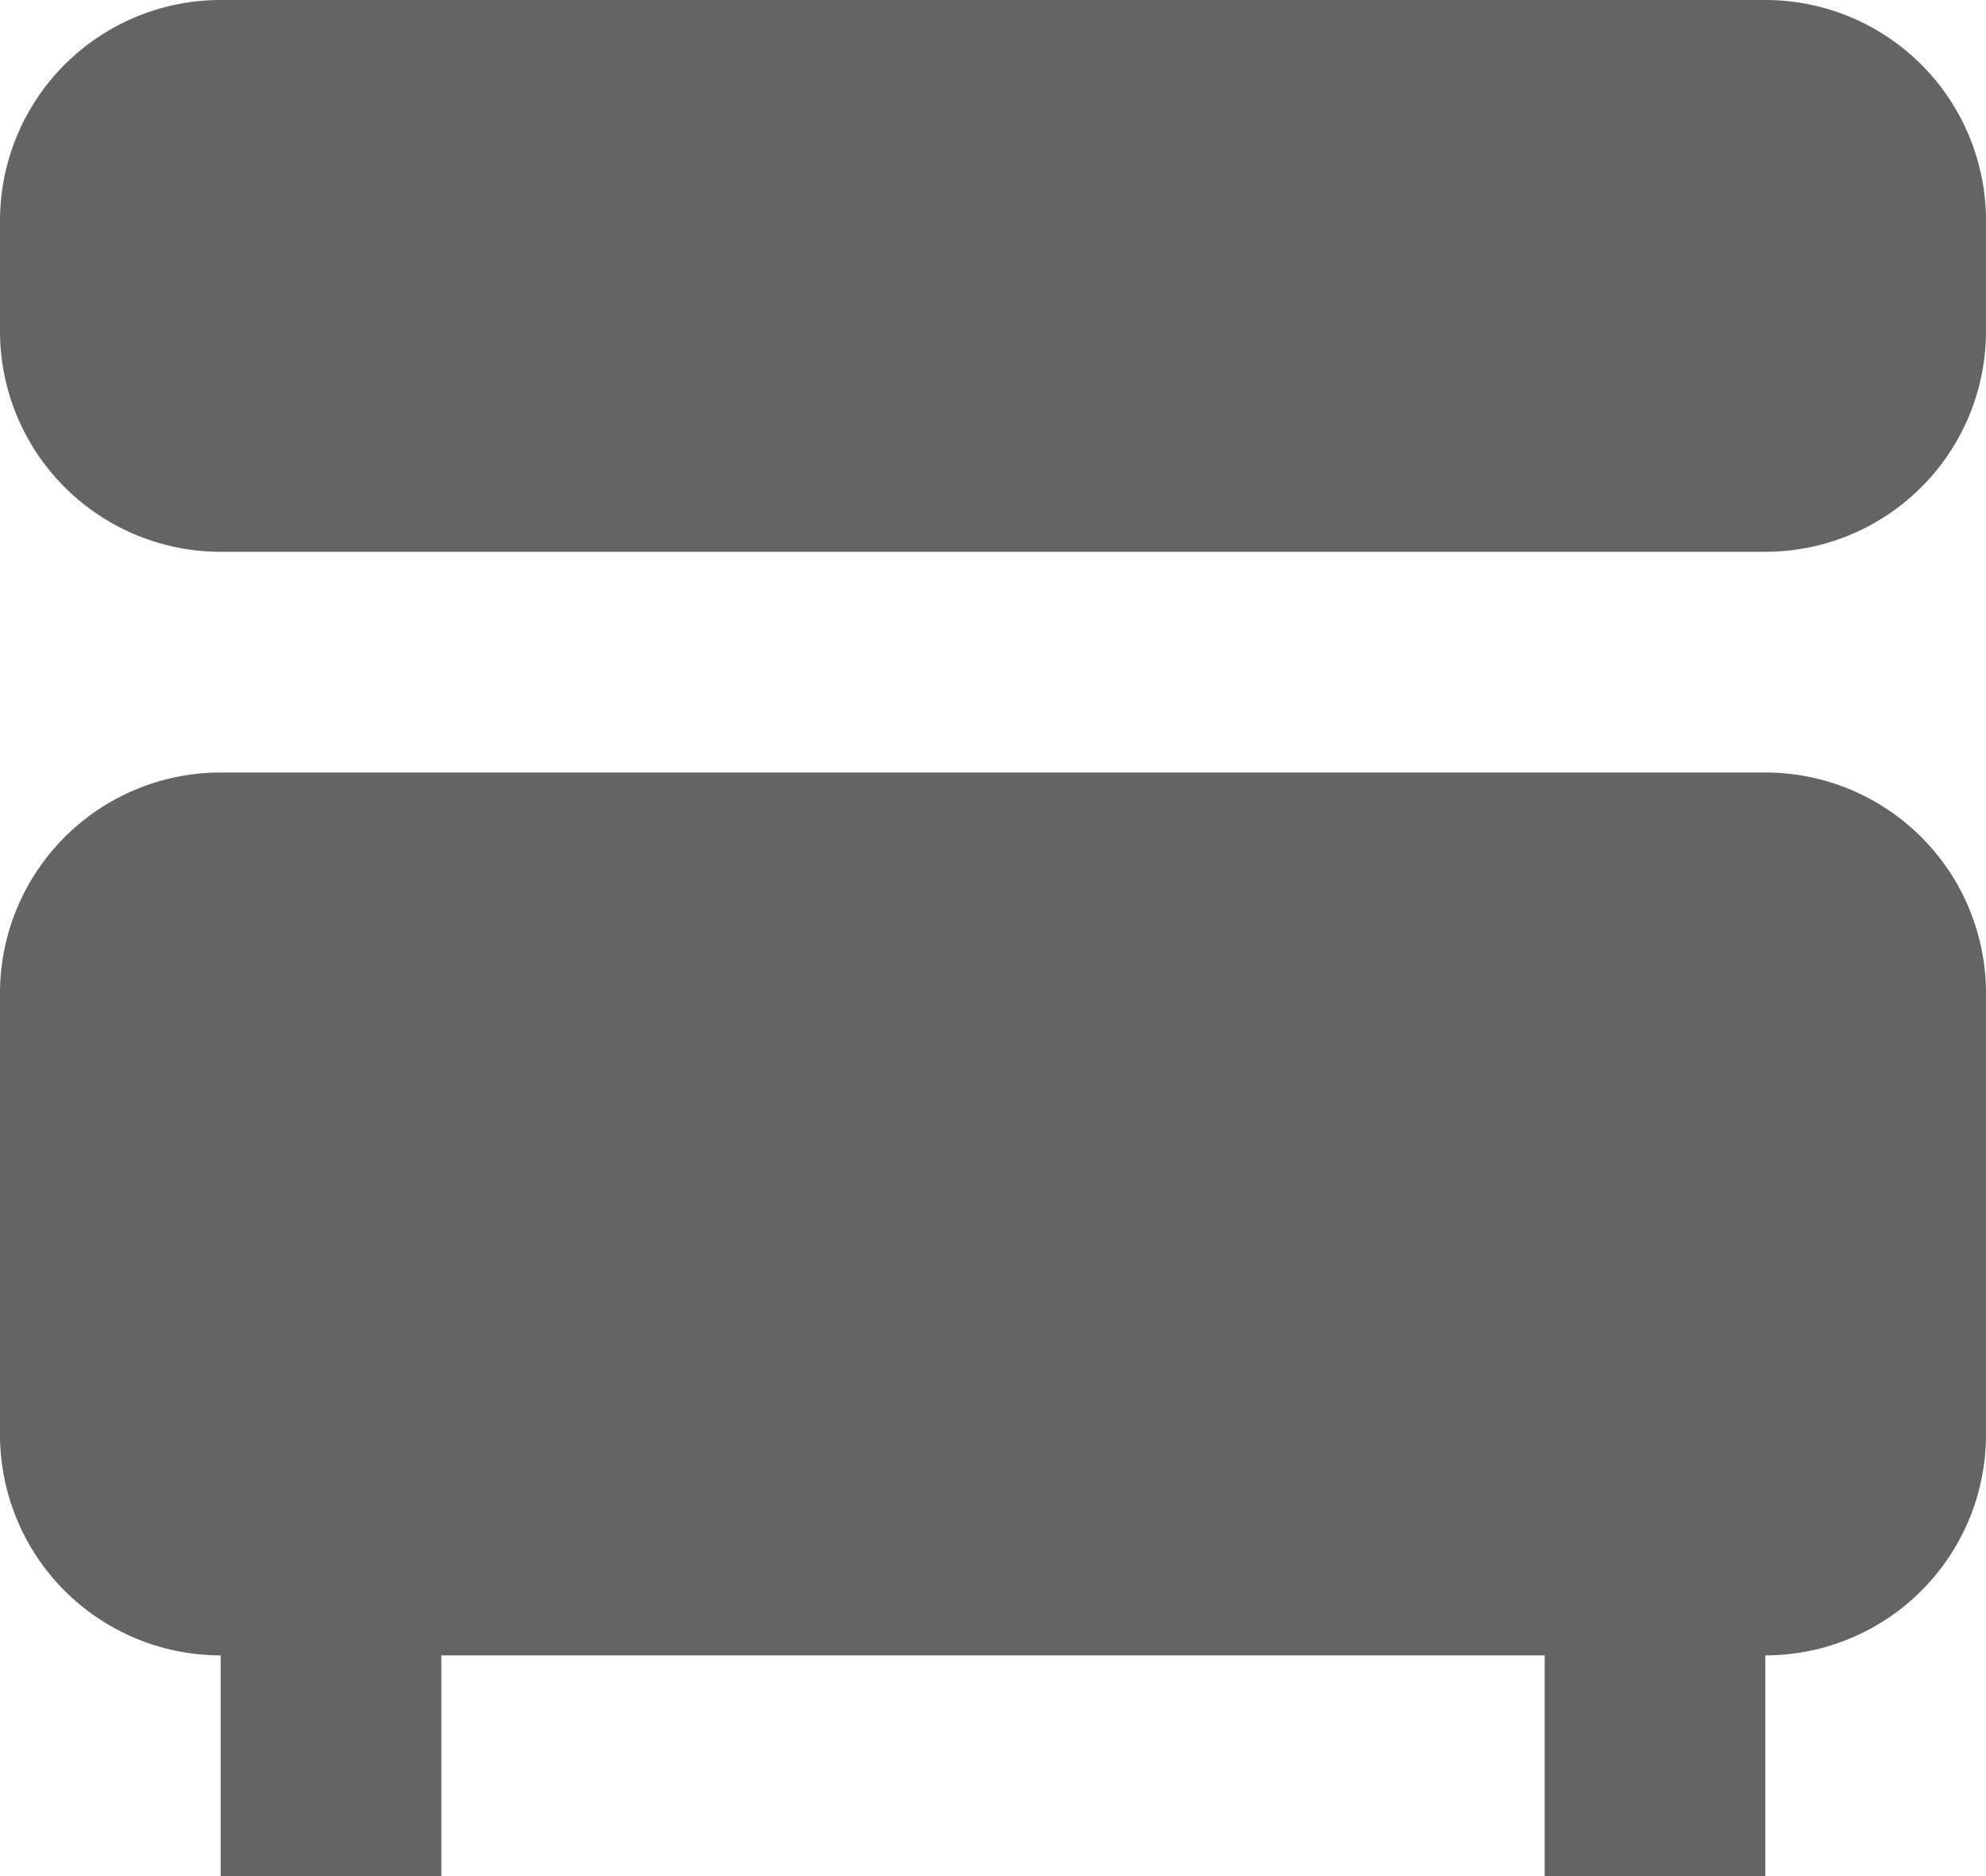 <svg xmlns="http://www.w3.org/2000/svg" viewBox="0 0 18 17"><defs><style>.cls-1{fill:#646464;}</style></defs><g id="Layer_2" data-name="Layer 2"><g id="Layer_1-2" data-name="Layer 1"><path id="path6715" class="cls-1" d="M16,7H2A2,2,0,0,0,0,9v4a2,2,0,0,0,2,2v2H4V15H14v2h2V15a2,2,0,0,0,2-2V9A2,2,0,0,0,16,7Z"/><path id="path6717" class="cls-1" d="M16,0H2A2,2,0,0,0,0,2V3A2,2,0,0,0,2,5H16a2,2,0,0,0,2-2V2A2,2,0,0,0,16,0Z"/></g></g></svg>